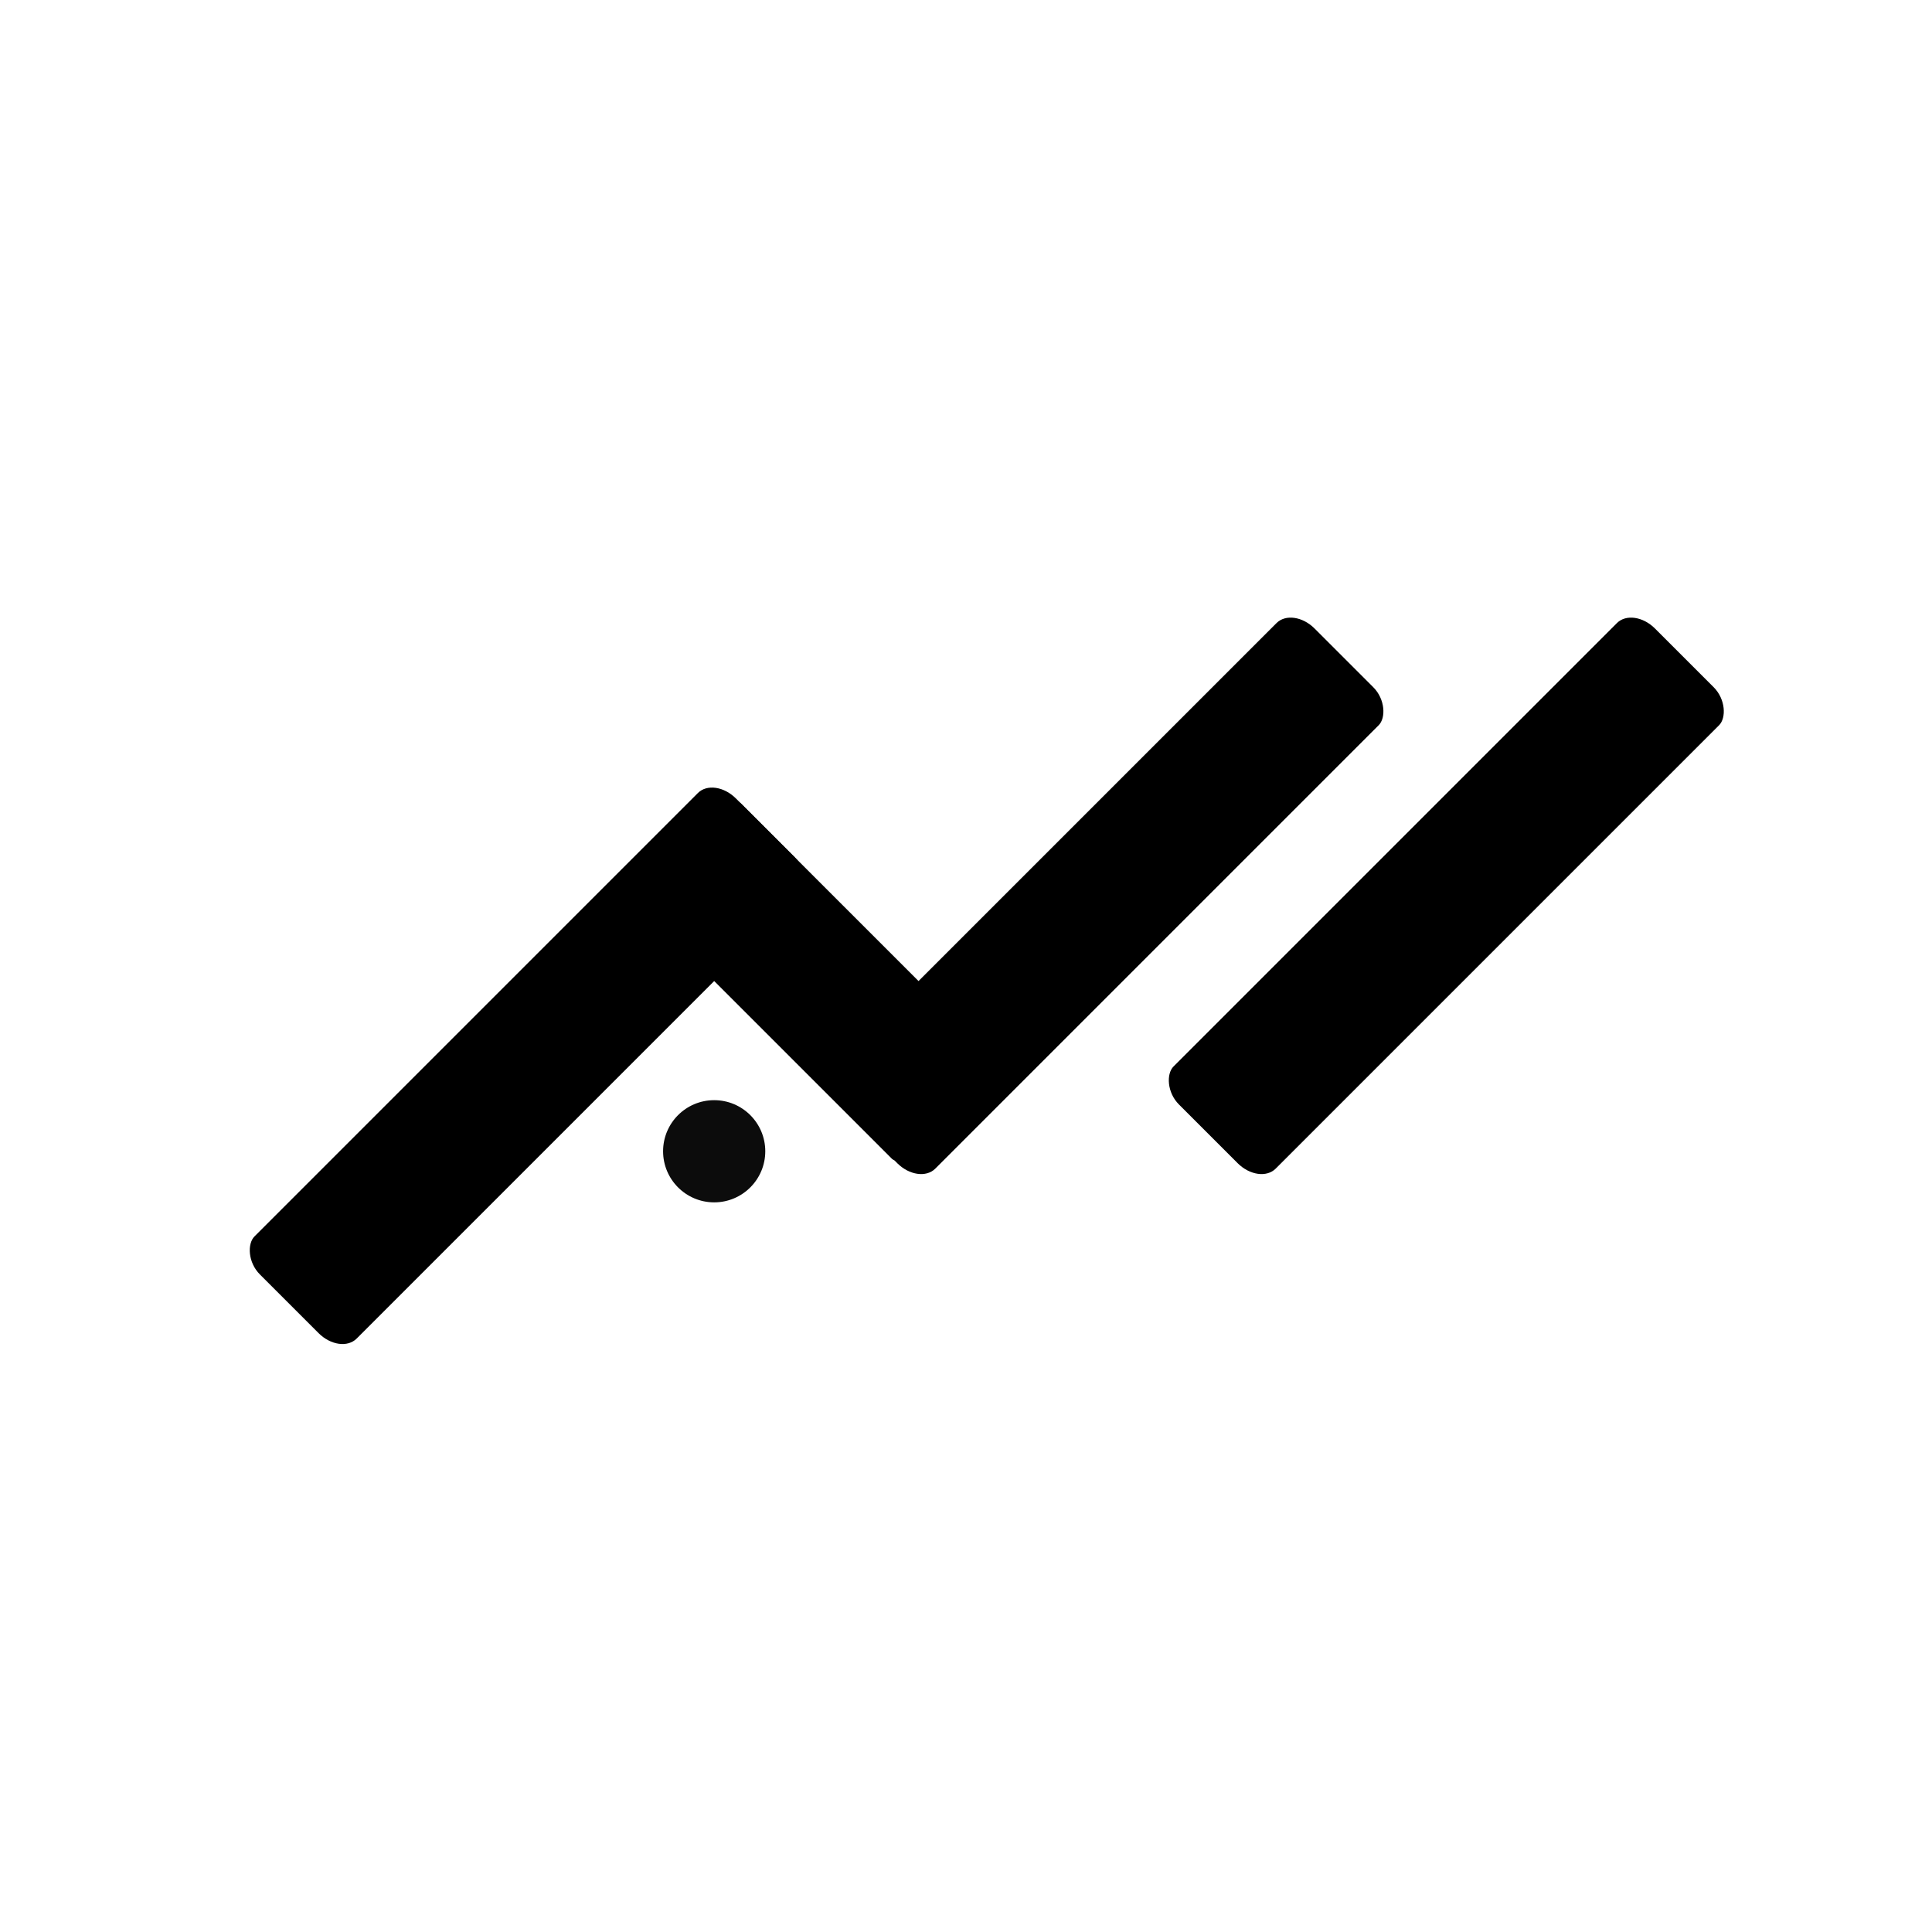 <svg id="egx4tpH7qoT1" xmlns="http://www.w3.org/2000/svg" xmlns:xlink="http://www.w3.org/1999/xlink" viewBox="0 0 300 300" shape-rendering="geometricPrecision" text-rendering="geometricPrecision"><rect width="28.227" height="175.151" rx="6" ry="6" transform="matrix(.562 0.562-.422 0.422 253.607 94.218)" stroke-width="0" stroke-linejoin="bevel"/><rect width="28.227" height="175.151" rx="6" ry="6" transform="matrix(.562 0.562-.422 0.422 200.75 94.218)" stroke-width="0" stroke-linejoin="bevel"/><rect width="28.227" height="175.151" rx="6" ry="6" transform="matrix(.562 0.562-.422 0.422 110.898 120.609)" stroke-width="0" stroke-linejoin="bevel"/><rect width="28.227" height="175.151" rx="6" ry="6" transform="matrix(-.562 0.562-.241-.241 155.824 165.535)" stroke-width="0" stroke-linejoin="bevel"/><ellipse rx="10.564" ry="10.564" transform="matrix(.751 0 0 0.751 110.898 178.768)" fill="#0c0c0c" stroke-width="0"/></svg>
